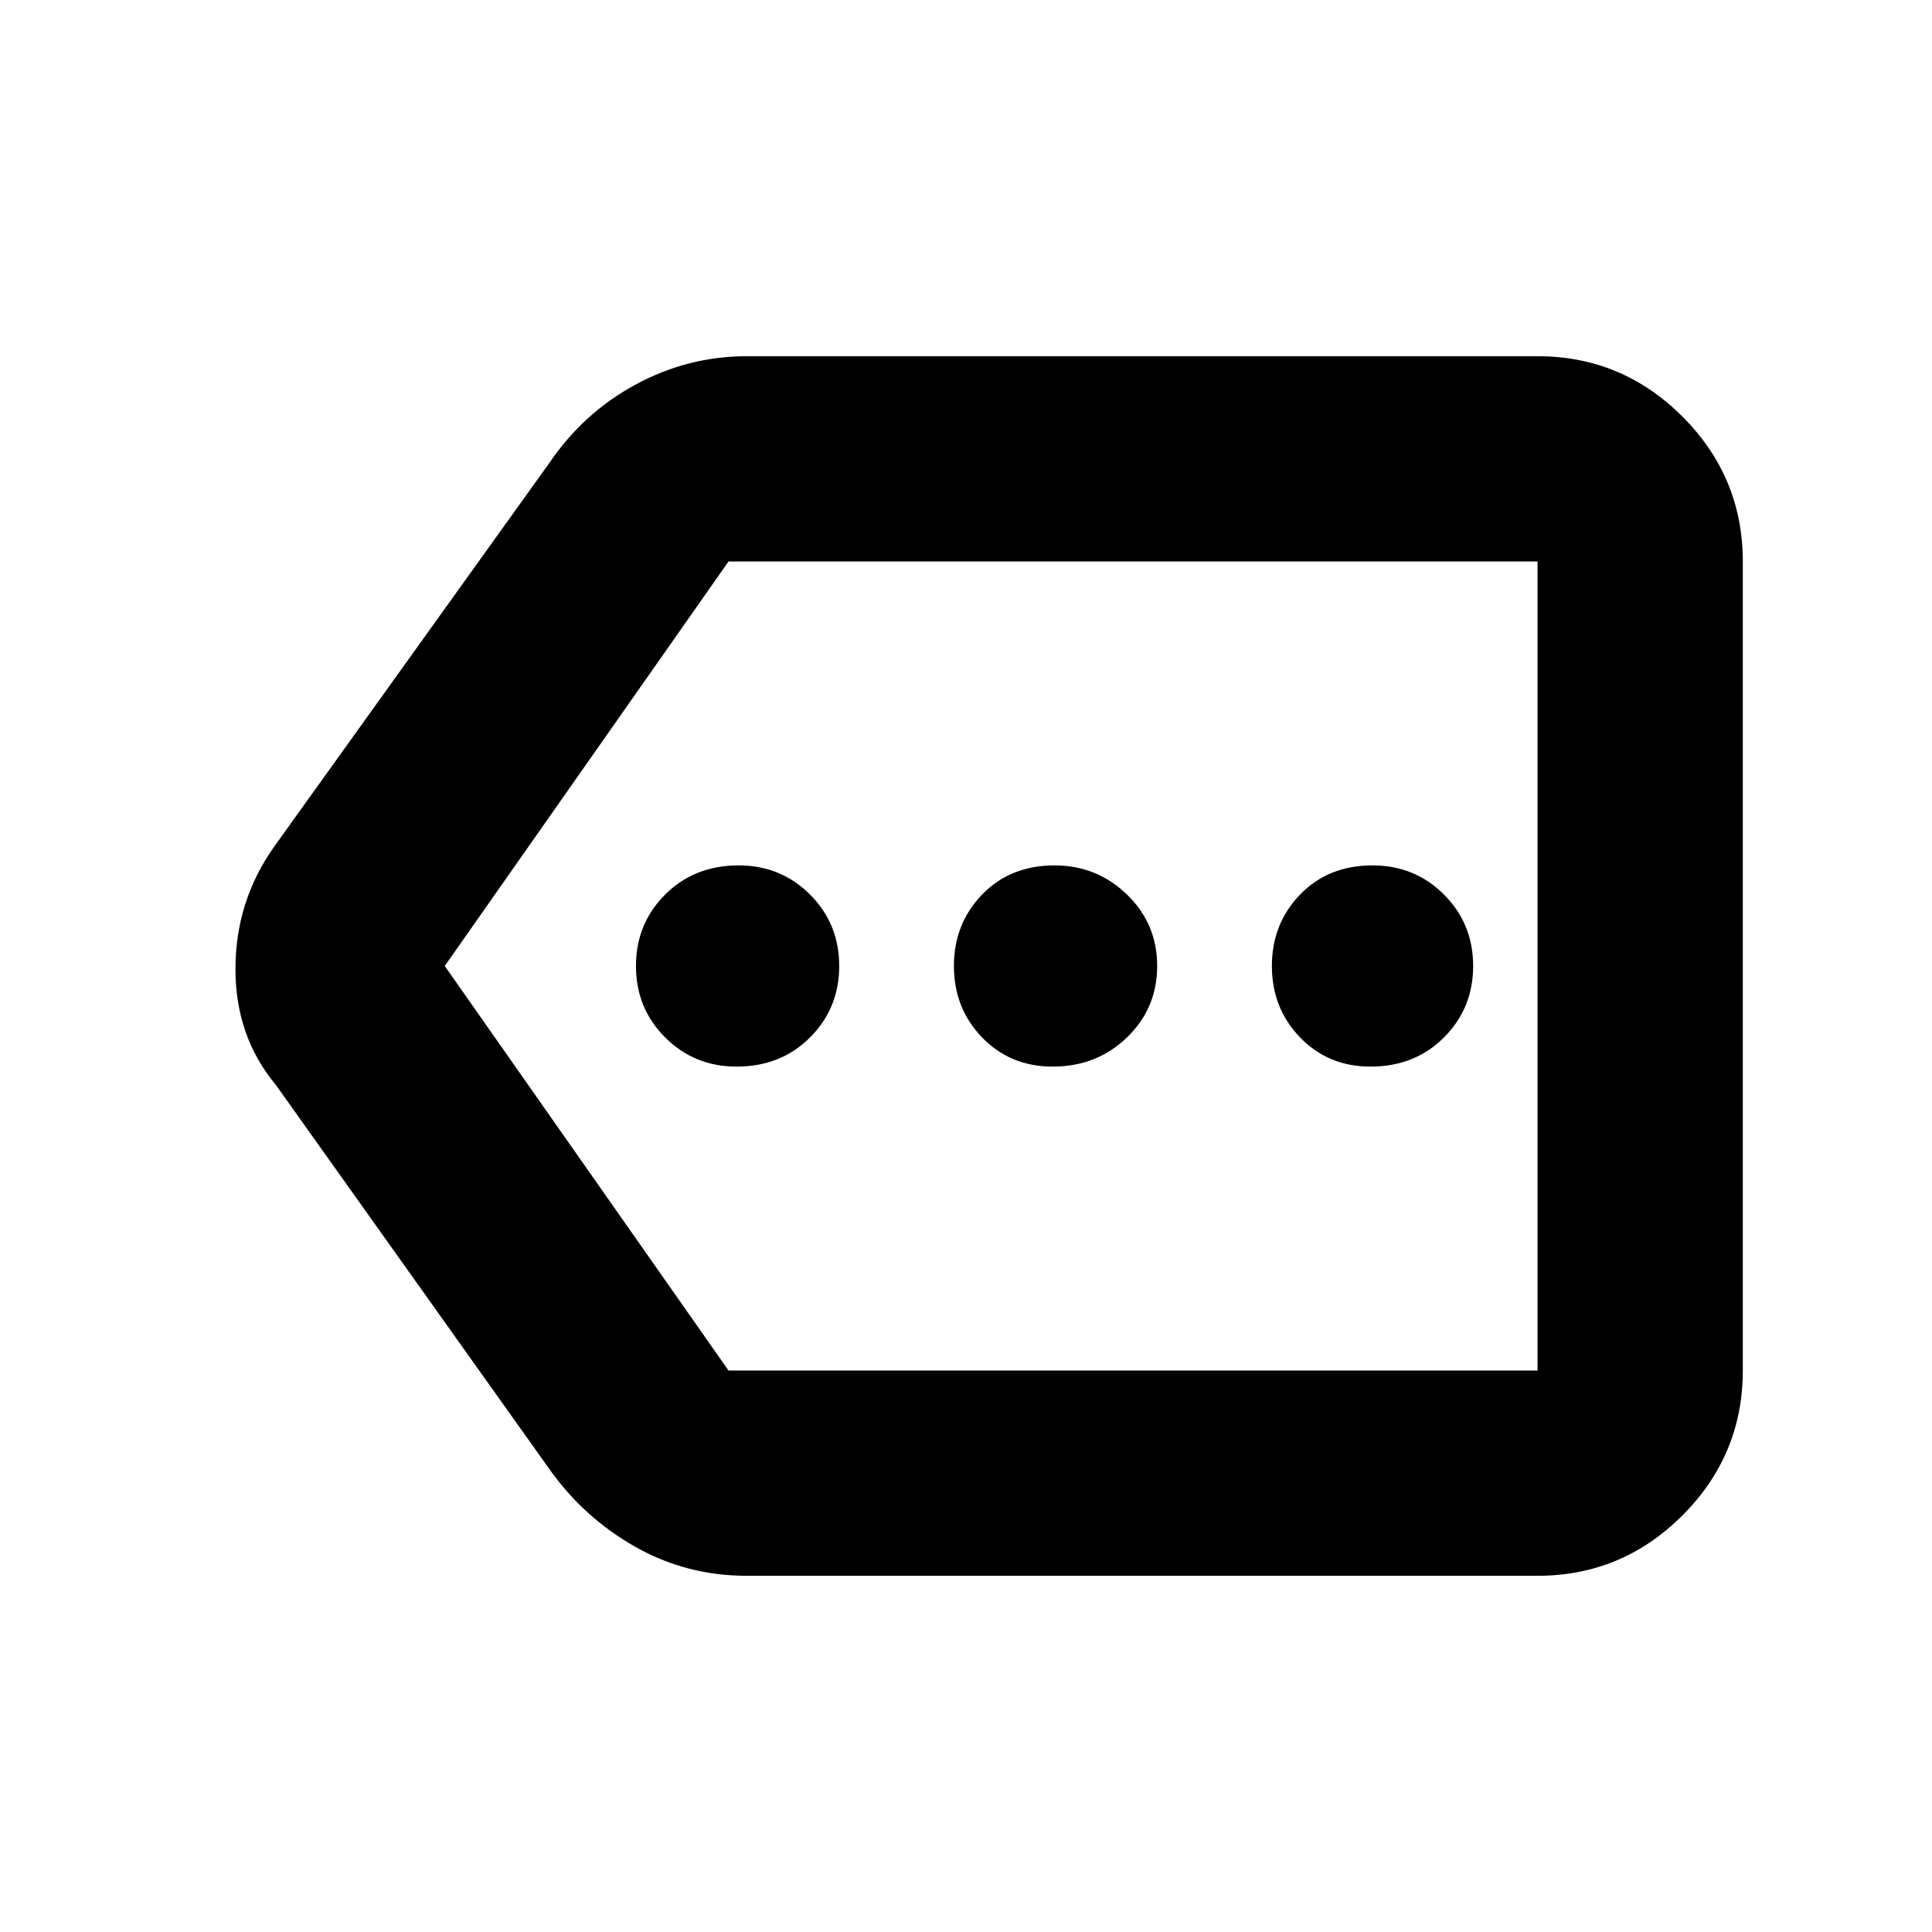 <svg xmlns="http://www.w3.org/2000/svg" height="40" width="40"><path d="M15.25 22.083q.917 0 1.521-.604.604-.604.604-1.479 0-.875-.604-1.479-.604-.604-1.479-.604-.917 0-1.521.604-.604.604-.604 1.479 0 .875.604 1.479.604.604 1.479.604Zm6.542 0q.916 0 1.541-.604.625-.604.625-1.479 0-.875-.625-1.479-.625-.604-1.5-.604-.916 0-1.5.604-.583.604-.583 1.479 0 .875.583 1.479.584.604 1.459.604Zm6.583 0q.917 0 1.521-.604.604-.604.604-1.479 0-.875-.604-1.479-.604-.604-1.479-.604-.917 0-1.5.604-.584.604-.584 1.479 0 .875.584 1.479.583.604 1.458.604ZM15.458 32.625q-1.25 0-2.312-.604-1.063-.604-1.771-1.604l-5.667-7.959q-.833-1-.833-2.396 0-1.395.792-2.52l5.708-7.959q.708-1.041 1.792-1.625 1.083-.583 2.291-.583h16.375q1.75 0 3 1.25t1.25 3v16.75q0 1.75-1.25 3t-3 1.25ZM9.208 20l5.875 8.375h16.75v-16.75h-16.75Zm22.625 0v-8.375 16.75Z"/></svg>